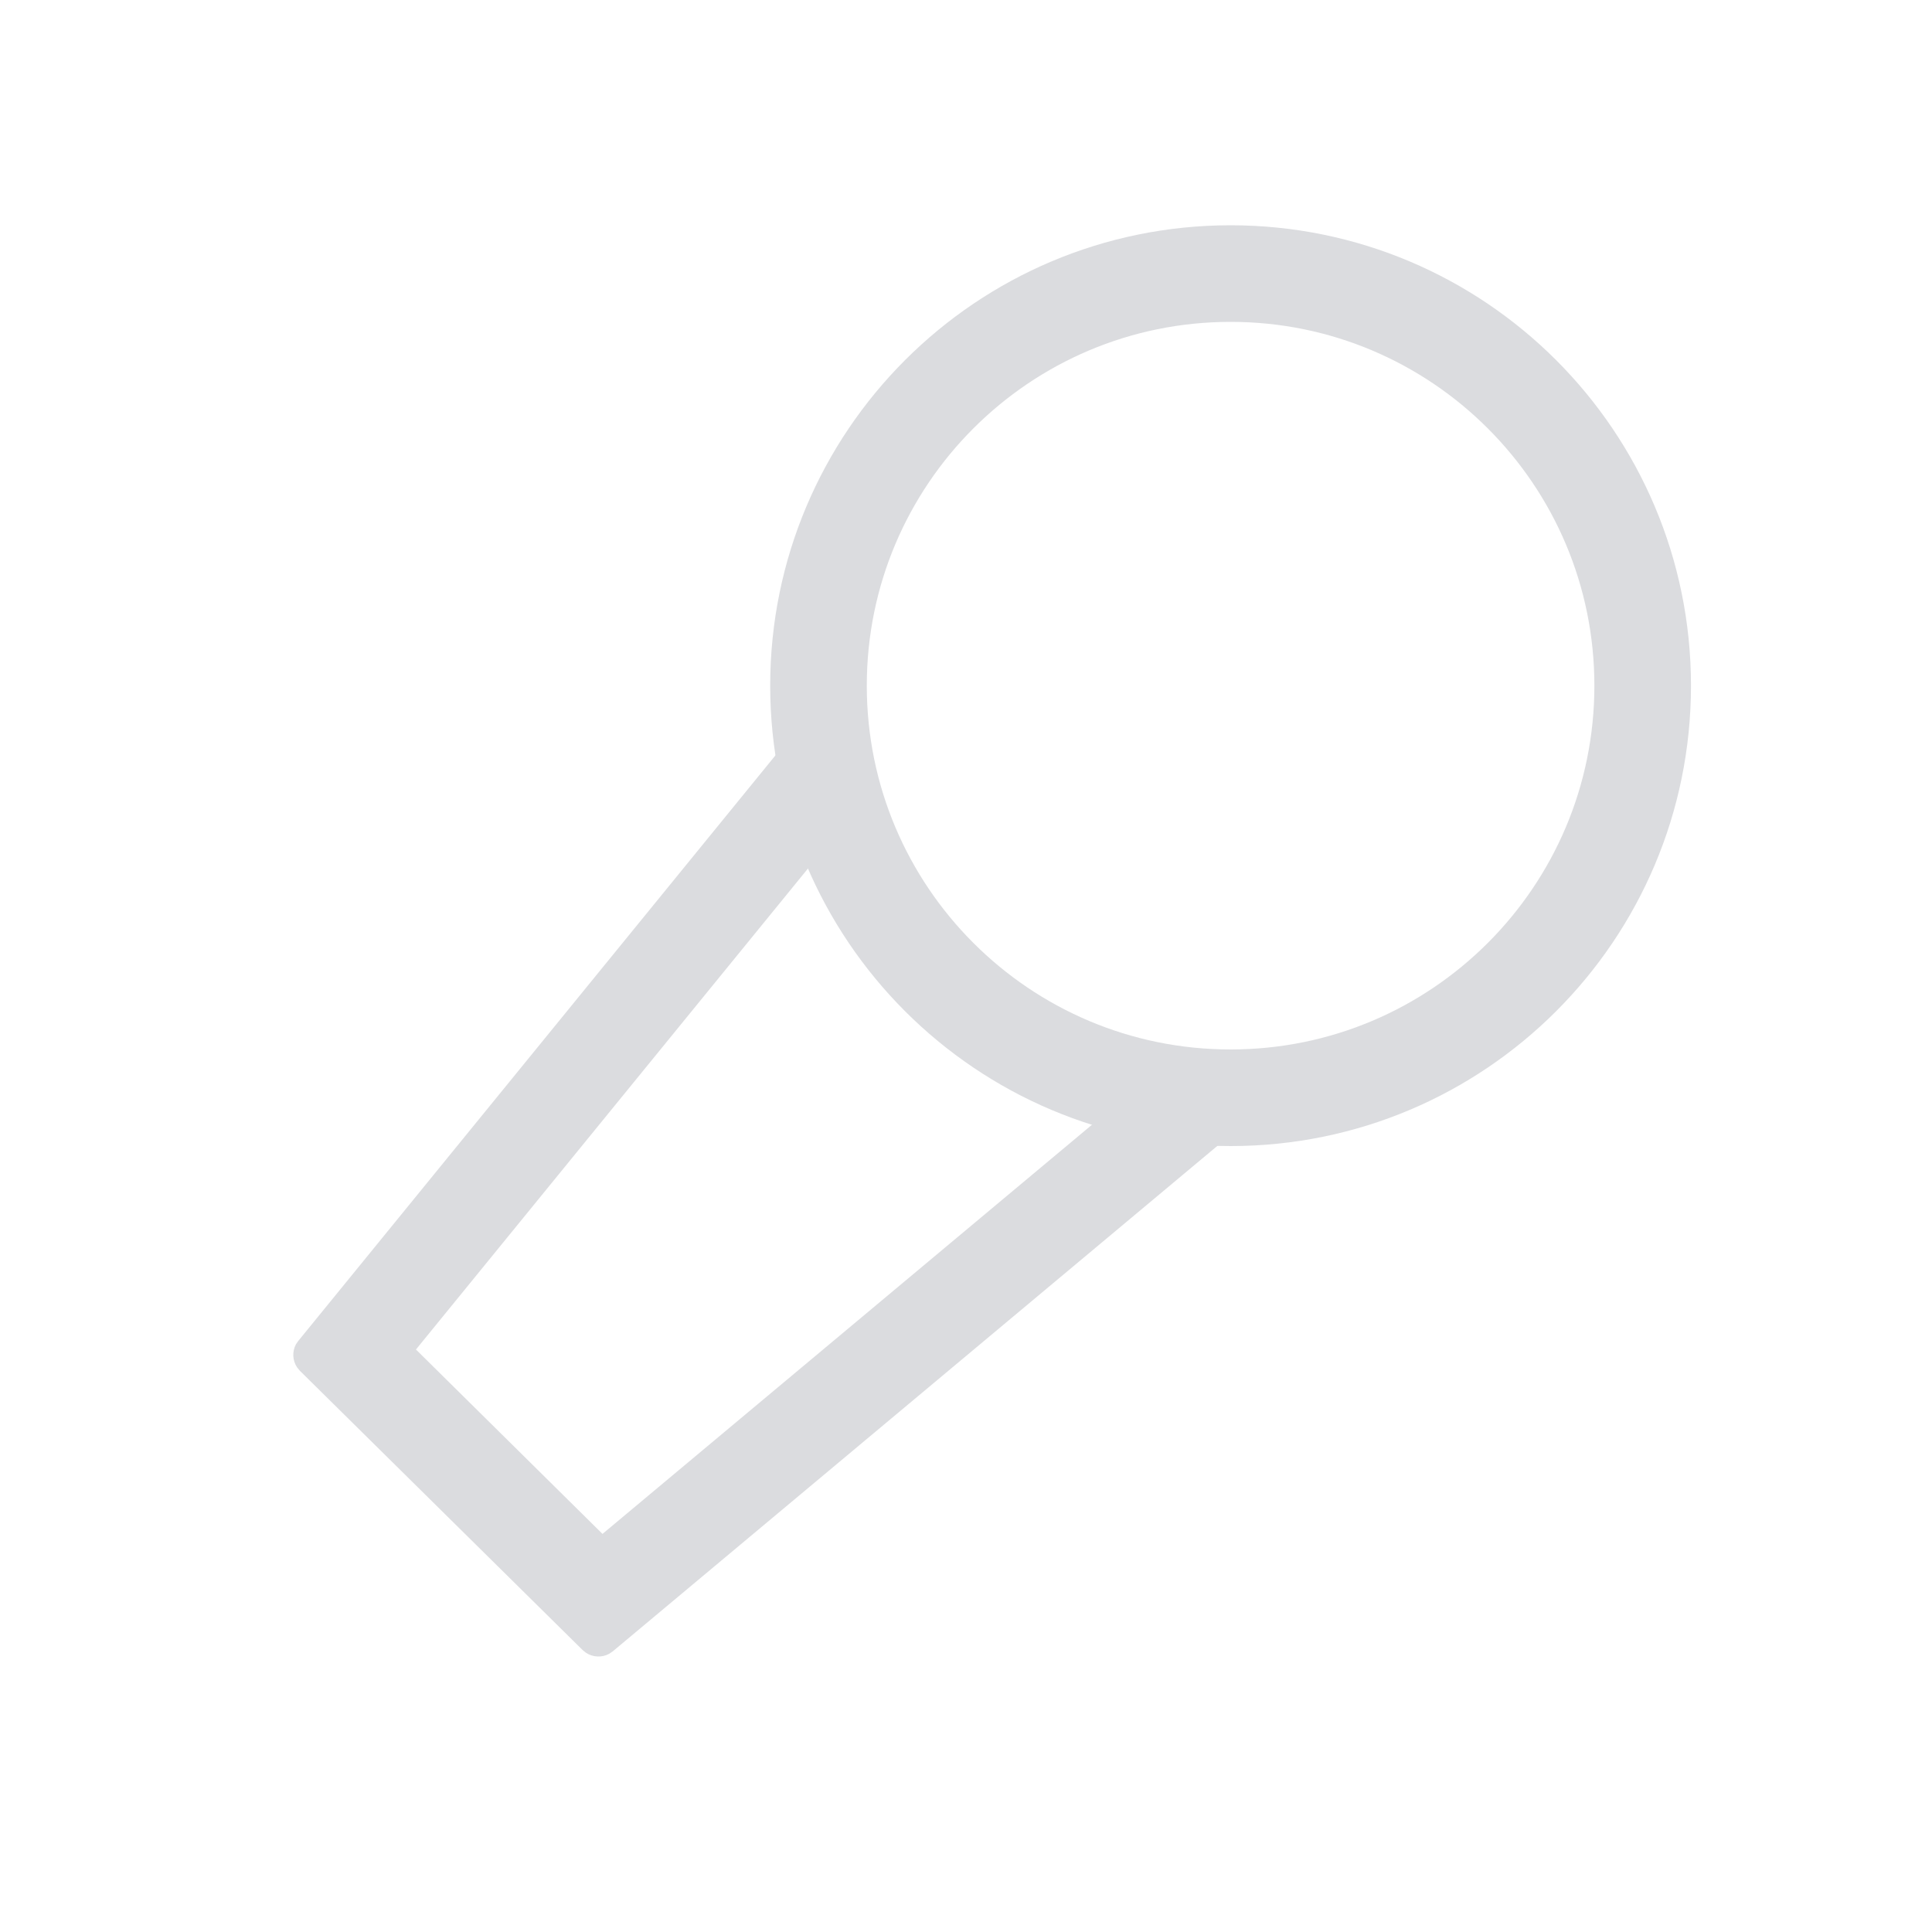 <svg width="20" height="20" viewBox="0 0 20 20" fill="none" xmlns="http://www.w3.org/2000/svg">
<path d="M8.3 7.485C8.463 8.099 8.734 8.668 9.09 9.172L8.606 8.694L4.306 13.97L6.237 15.879L11.46 11.513L10.414 10.479C11.091 10.945 11.881 11.257 12.734 11.365L12.766 11.397C12.863 11.493 12.856 11.65 12.752 11.737L6.343 17.095L6.306 17.12C6.231 17.161 6.138 17.157 6.067 17.11L6.033 17.083L3.104 14.19L3.076 14.156C3.028 14.085 3.023 13.993 3.063 13.917L3.088 13.881L8.3 7.485Z" fill="#DBDCDF"/>
<path d="M8.473 7.098C8.473 9.454 10.383 11.364 12.739 11.364C15.095 11.364 17.005 9.454 17.005 7.098C17.005 4.742 15.095 2.832 12.739 2.832C10.383 2.832 8.473 4.742 8.473 7.098Z" stroke="#DBDCDF" stroke-miterlimit="10"/>
</svg>
